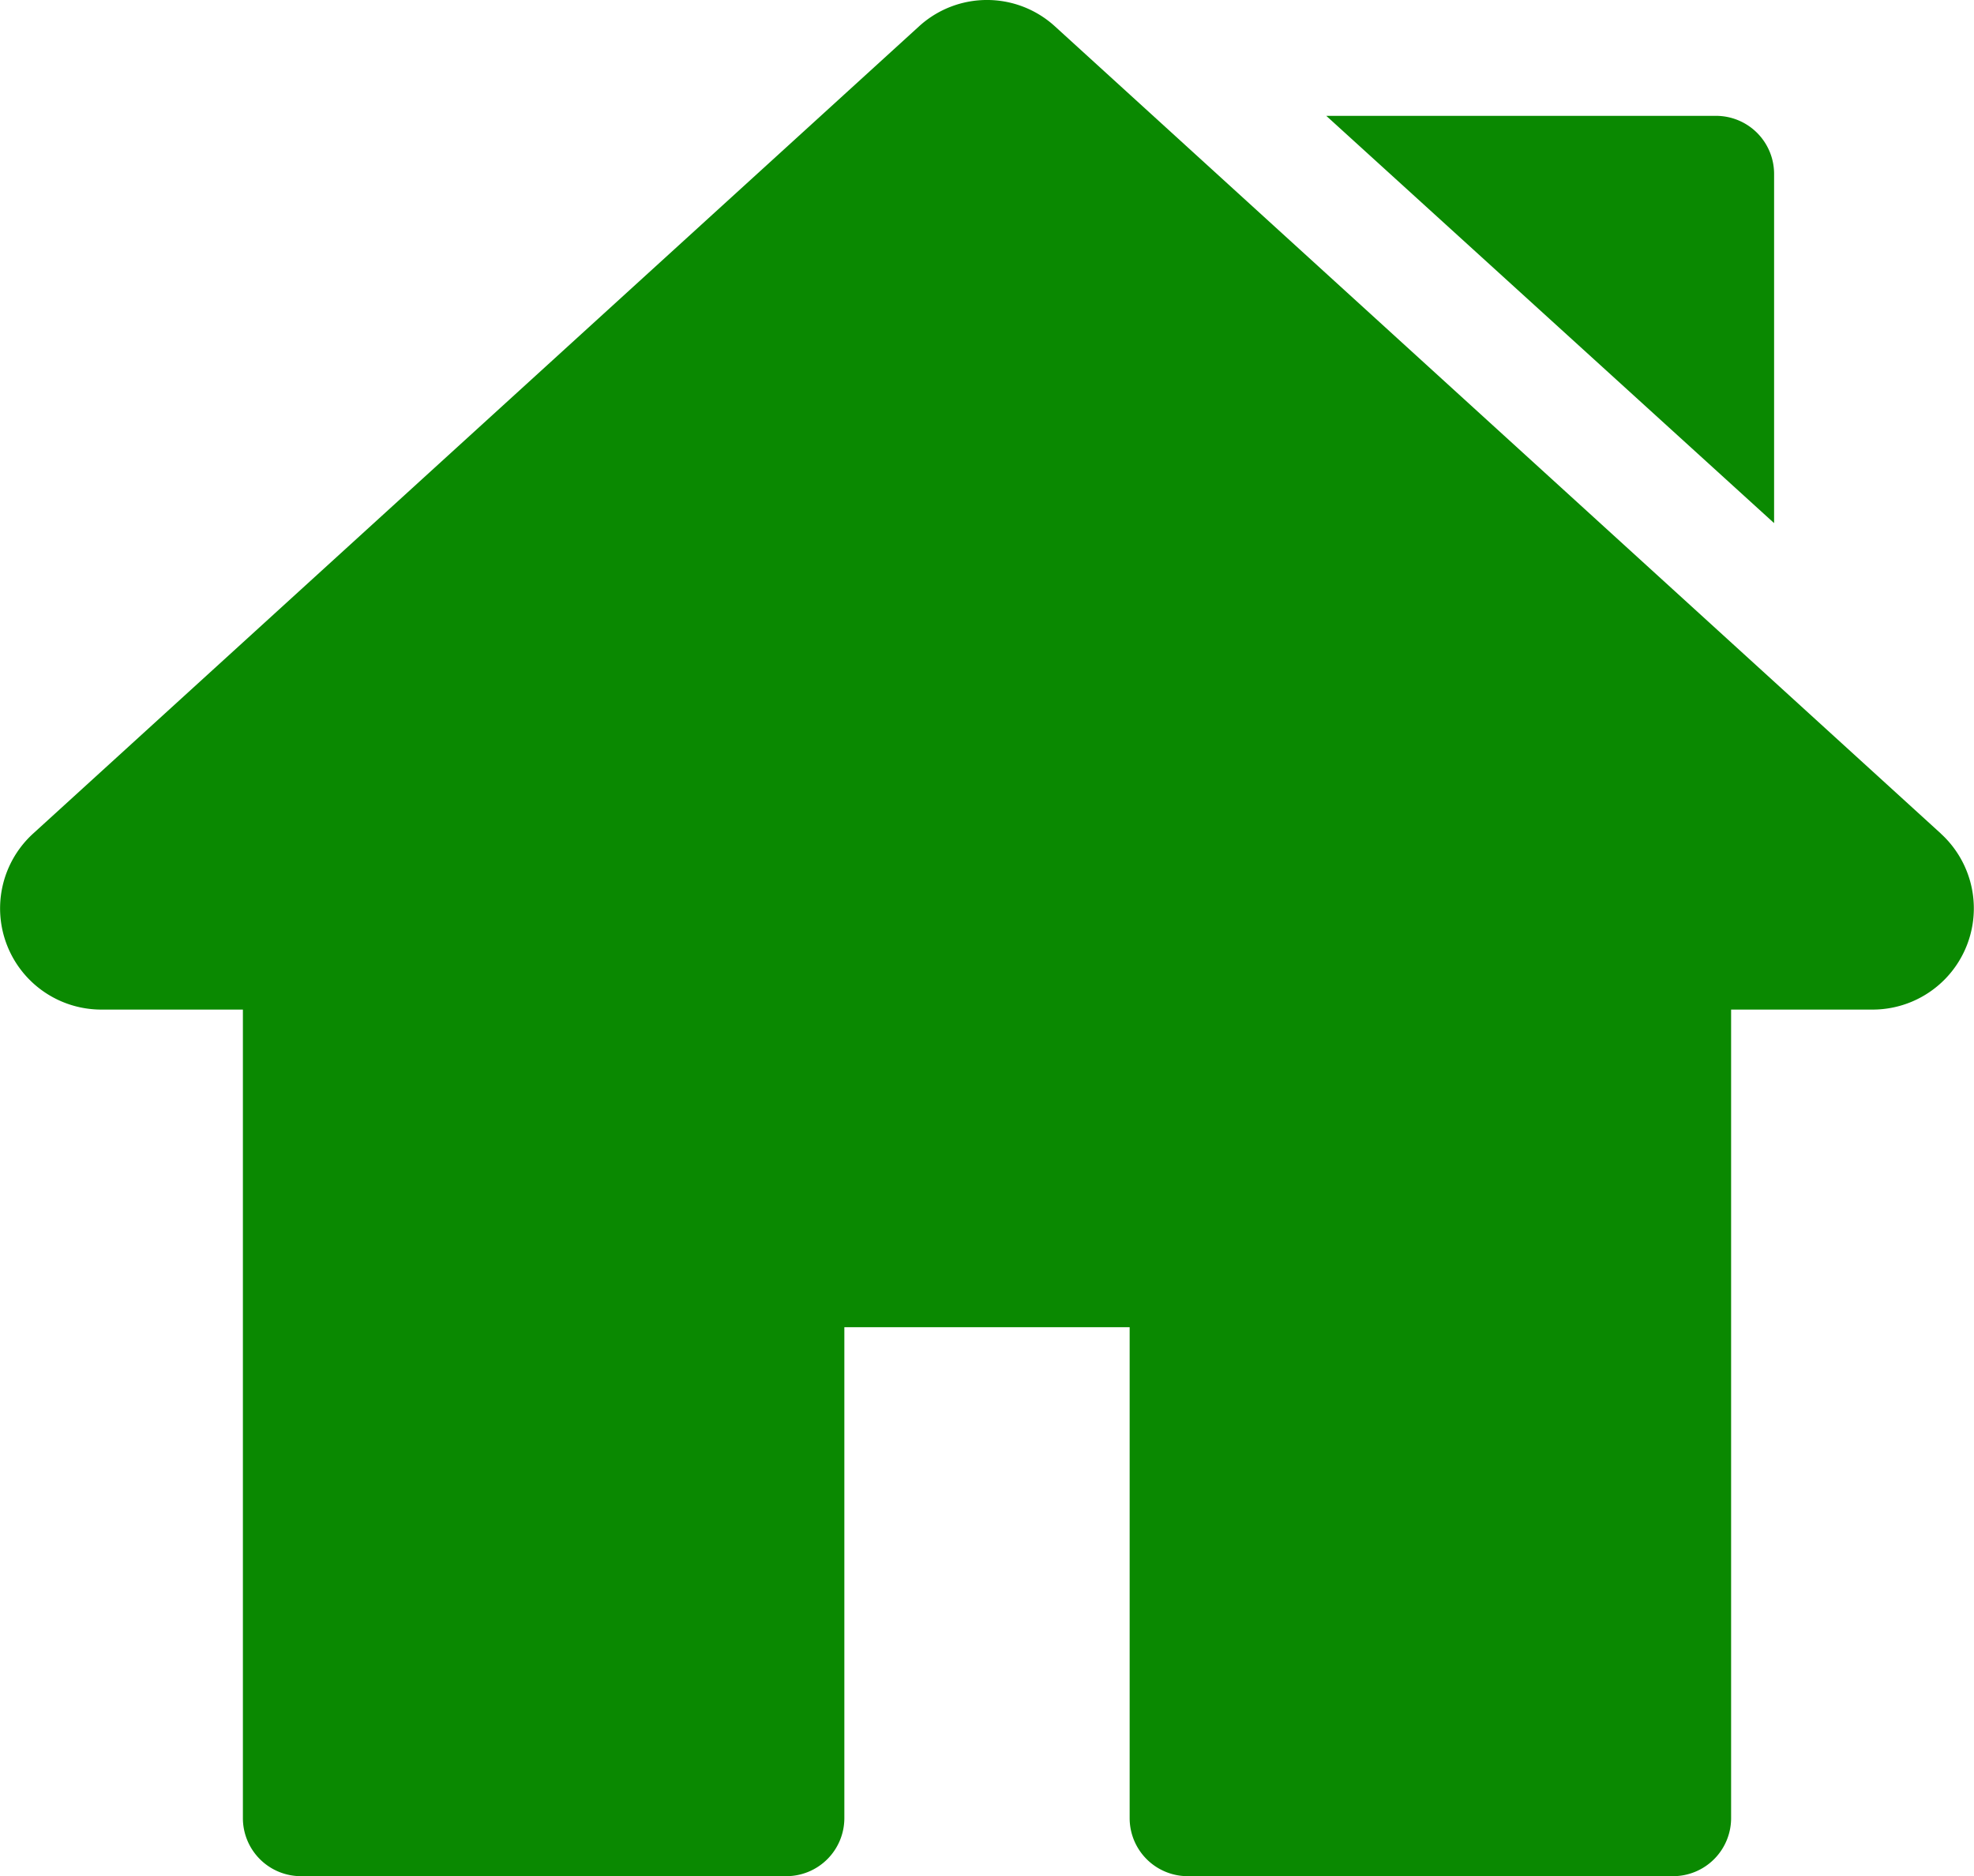 <svg height="486.65" viewBox="0 0 512 486.65" width="512" xmlns="http://www.w3.org/2000/svg"><g fill="#0a8901"><path d="m503.4 216.21-229.72-209.32a26.13 26.13 0 0 0 -35.37 0l-229.71 209.32a26.25 26.25 0 0 0 17.68 45.66h36.72v209.72a15.06 15.06 0 0 0 15 15.06h125.94a15.06 15.06 0 0 0 15.06-15.06v-127.33h74v127.33a15.06 15.06 0 0 0 15.06 15.06h125.94a15.06 15.06 0 0 0 15-15.06v-209.72h36.7a26.25 26.25 0 0 0 17.68-45.66z"/><path d="m445.09 30.05h-101.09l116.15 105.64v-90.58a15.06 15.06 0 0 0 -15.06-15.06z"/></g></svg>